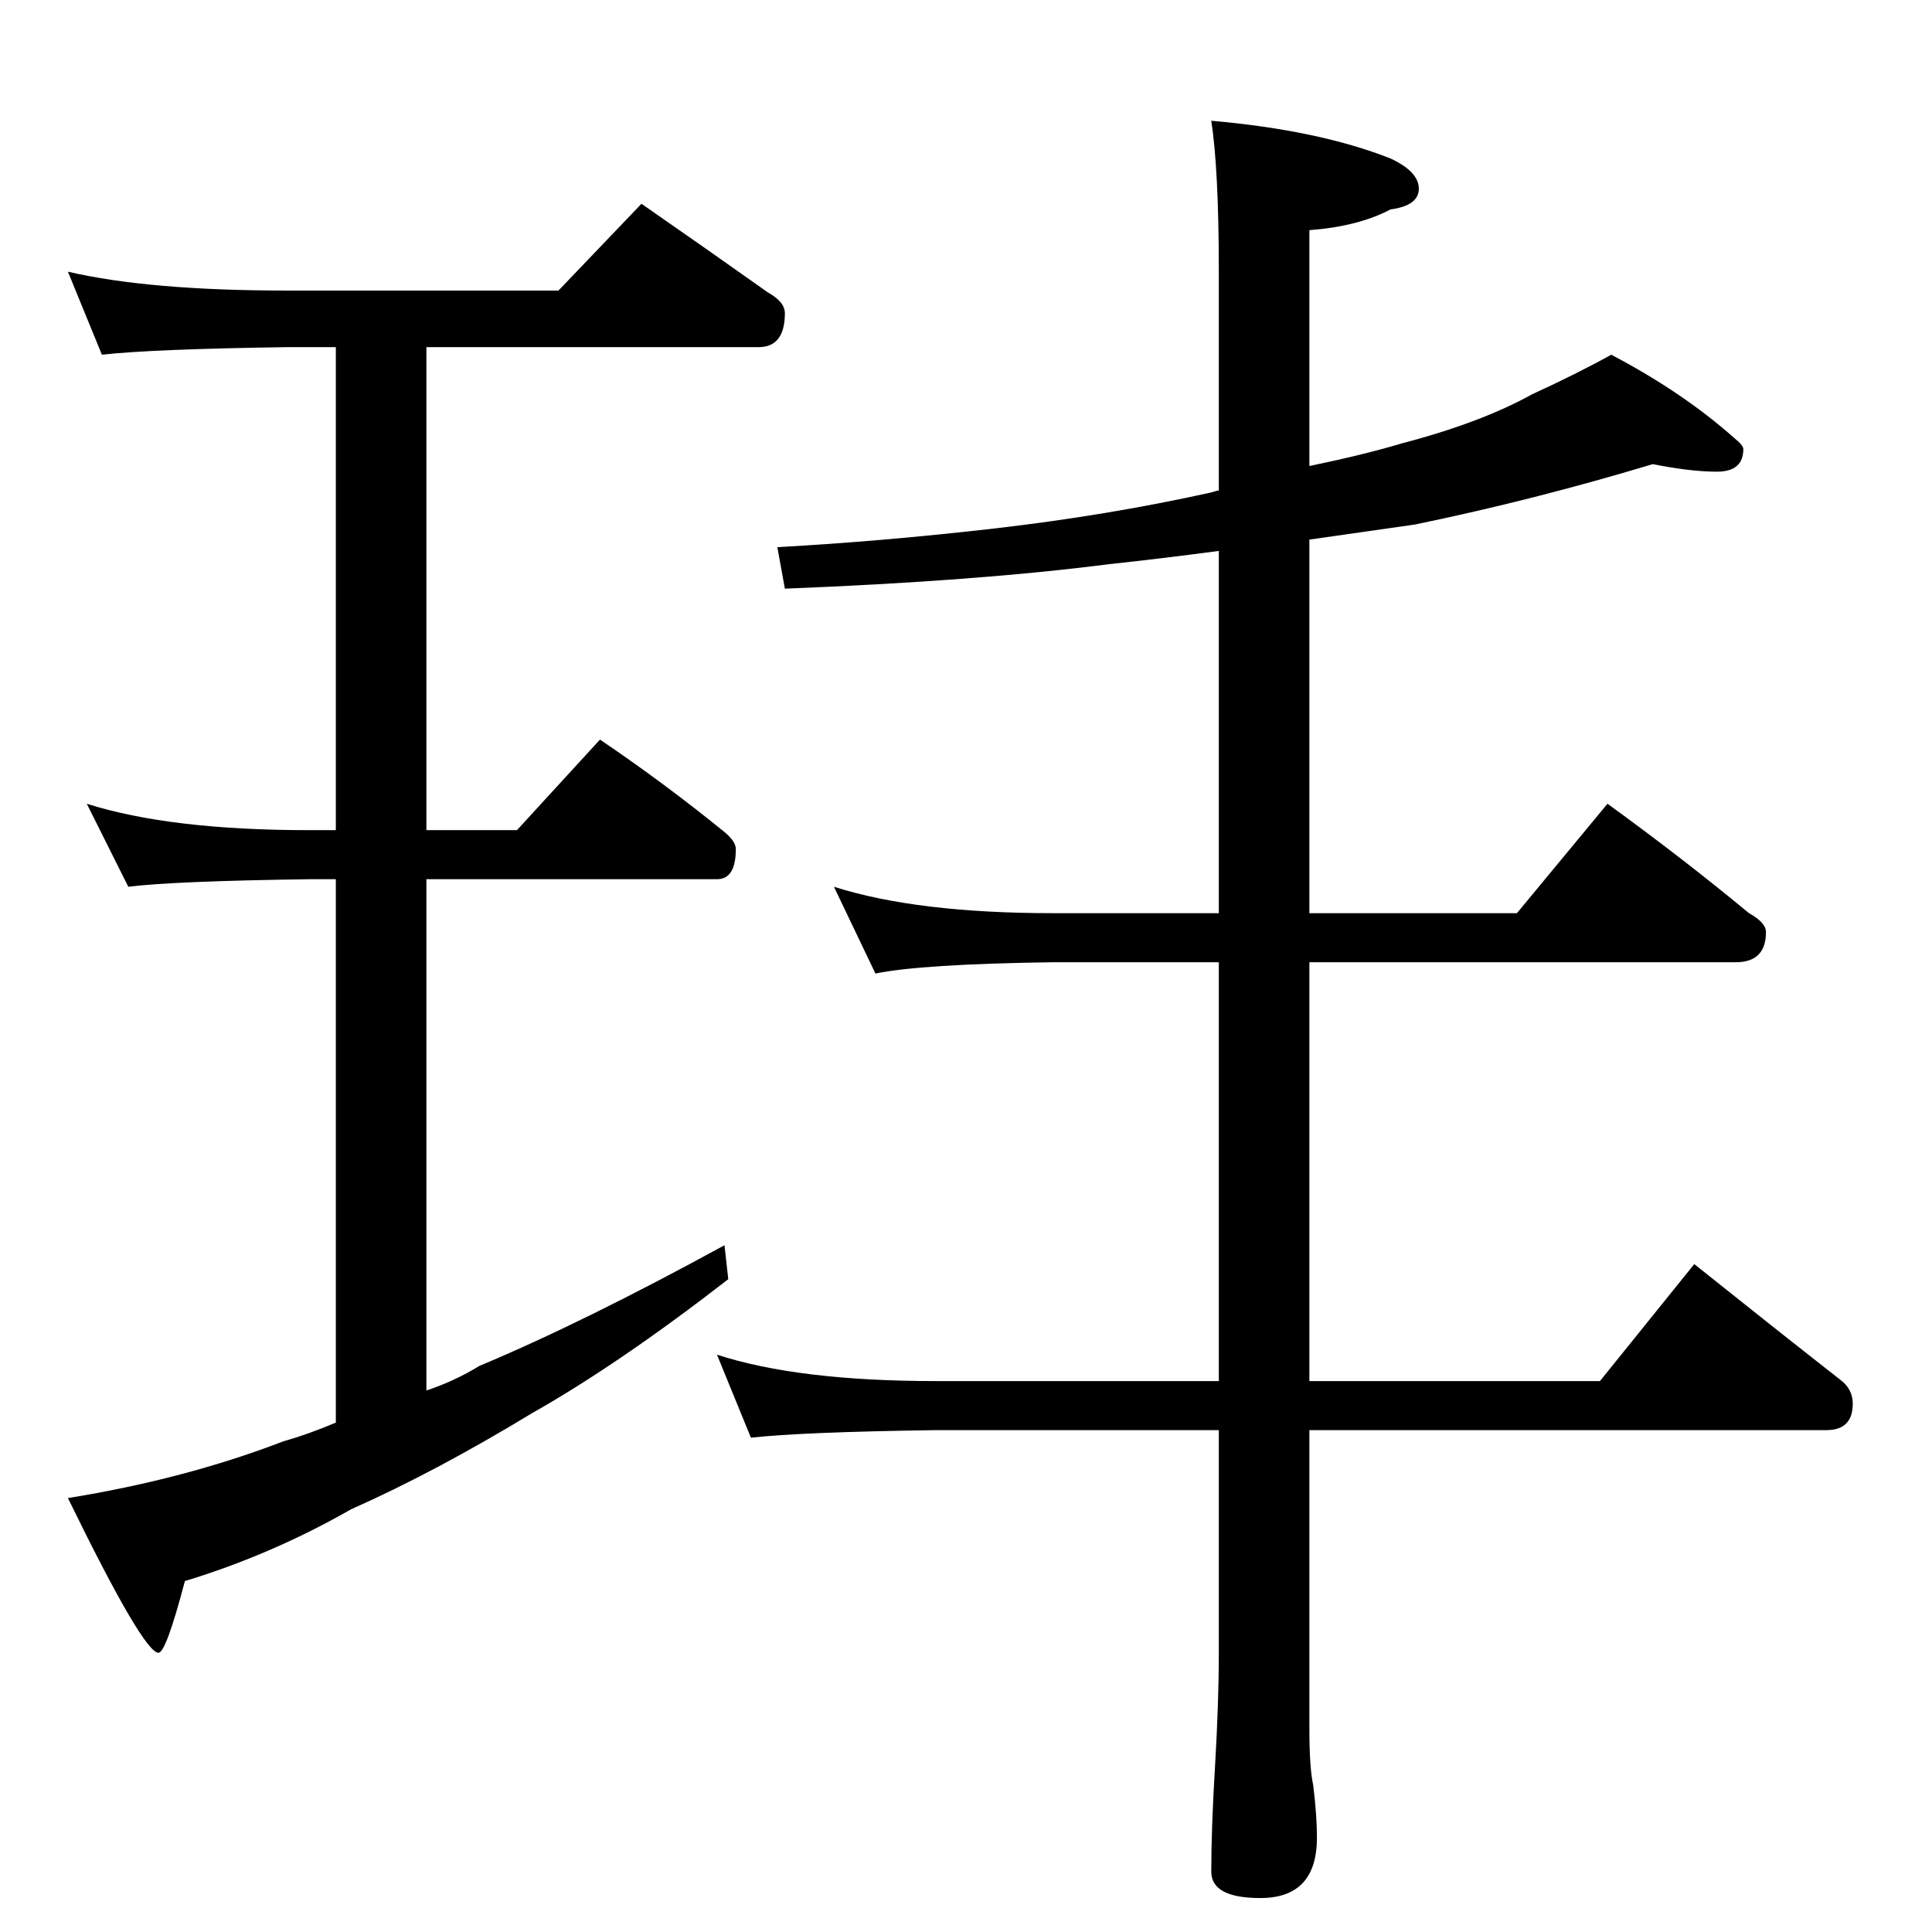 <?xml version="1.0" standalone="no"?>
<!DOCTYPE svg PUBLIC "-//W3C//DTD SVG 1.1//EN" "http://www.w3.org/Graphics/SVG/1.1/DTD/svg11.dtd" >
<svg xmlns="http://www.w3.org/2000/svg" xmlns:xlink="http://www.w3.org/1999/xlink" version="1.1" viewBox="0 -204 1024 1024">
  <g transform="matrix(1 0 0 -1 0 820)">
   <path fill="currentColor"
d="M36 880q43 -10 116 -10h144l44 46q36 -25 67 -47q9 -5 9 -11q0 -18 -14 -18h-176v-256h48l44 48q34 -23 66 -49q6 -5 6 -9q0 -16 -10 -16h-154v-271q15 5 28 13q55 23 130 64l2 -18q-58 -45 -104 -71q-51 -31 -96 -51q-42 -24 -88 -38q-10 -38 -14 -38q-8 0 -48 82
q62 10 114 30q14 4 28 10v288h-14q-72 -1 -96 -4l-22 44q44 -14 118 -14h14v256h-26q-71 -1 -98 -4zM876 778q-63 -19 -126 -32l-56 -8v-198h110l48 58q40 -29 75 -58q9 -5 9 -10q0 -16 -16 -16h-226v-222h154l50 62q40 -32 77 -61q7 -5 7 -13q0 -14 -14 -14h-274v-158
q0 -21 2 -30q2 -16 2 -28q0 -32 -30 -32q-26 0 -26 14q0 23 2 56q2 34 2 60v118h-150q-71 -1 -98 -4l-18 44q43 -14 116 -14h150v222h-88q-70 -1 -94 -6l-22 46q44 -14 116 -14h88v192q-30 -4 -58 -7q-70 -9 -172 -13l-4 22q55 3 116 10q60 7 114 19q3 1 4 1v116q0 54 -4 80
q57 -5 95 -20q15 -7 15 -16t-15 -11q-17 -9 -43 -11v-125q29 6 49 12q42 11 69 26q24 11 42 21q38 -20 65 -44q5 -4 5 -6q0 -12 -14 -12t-34 4z" />
  </g>

</svg>

